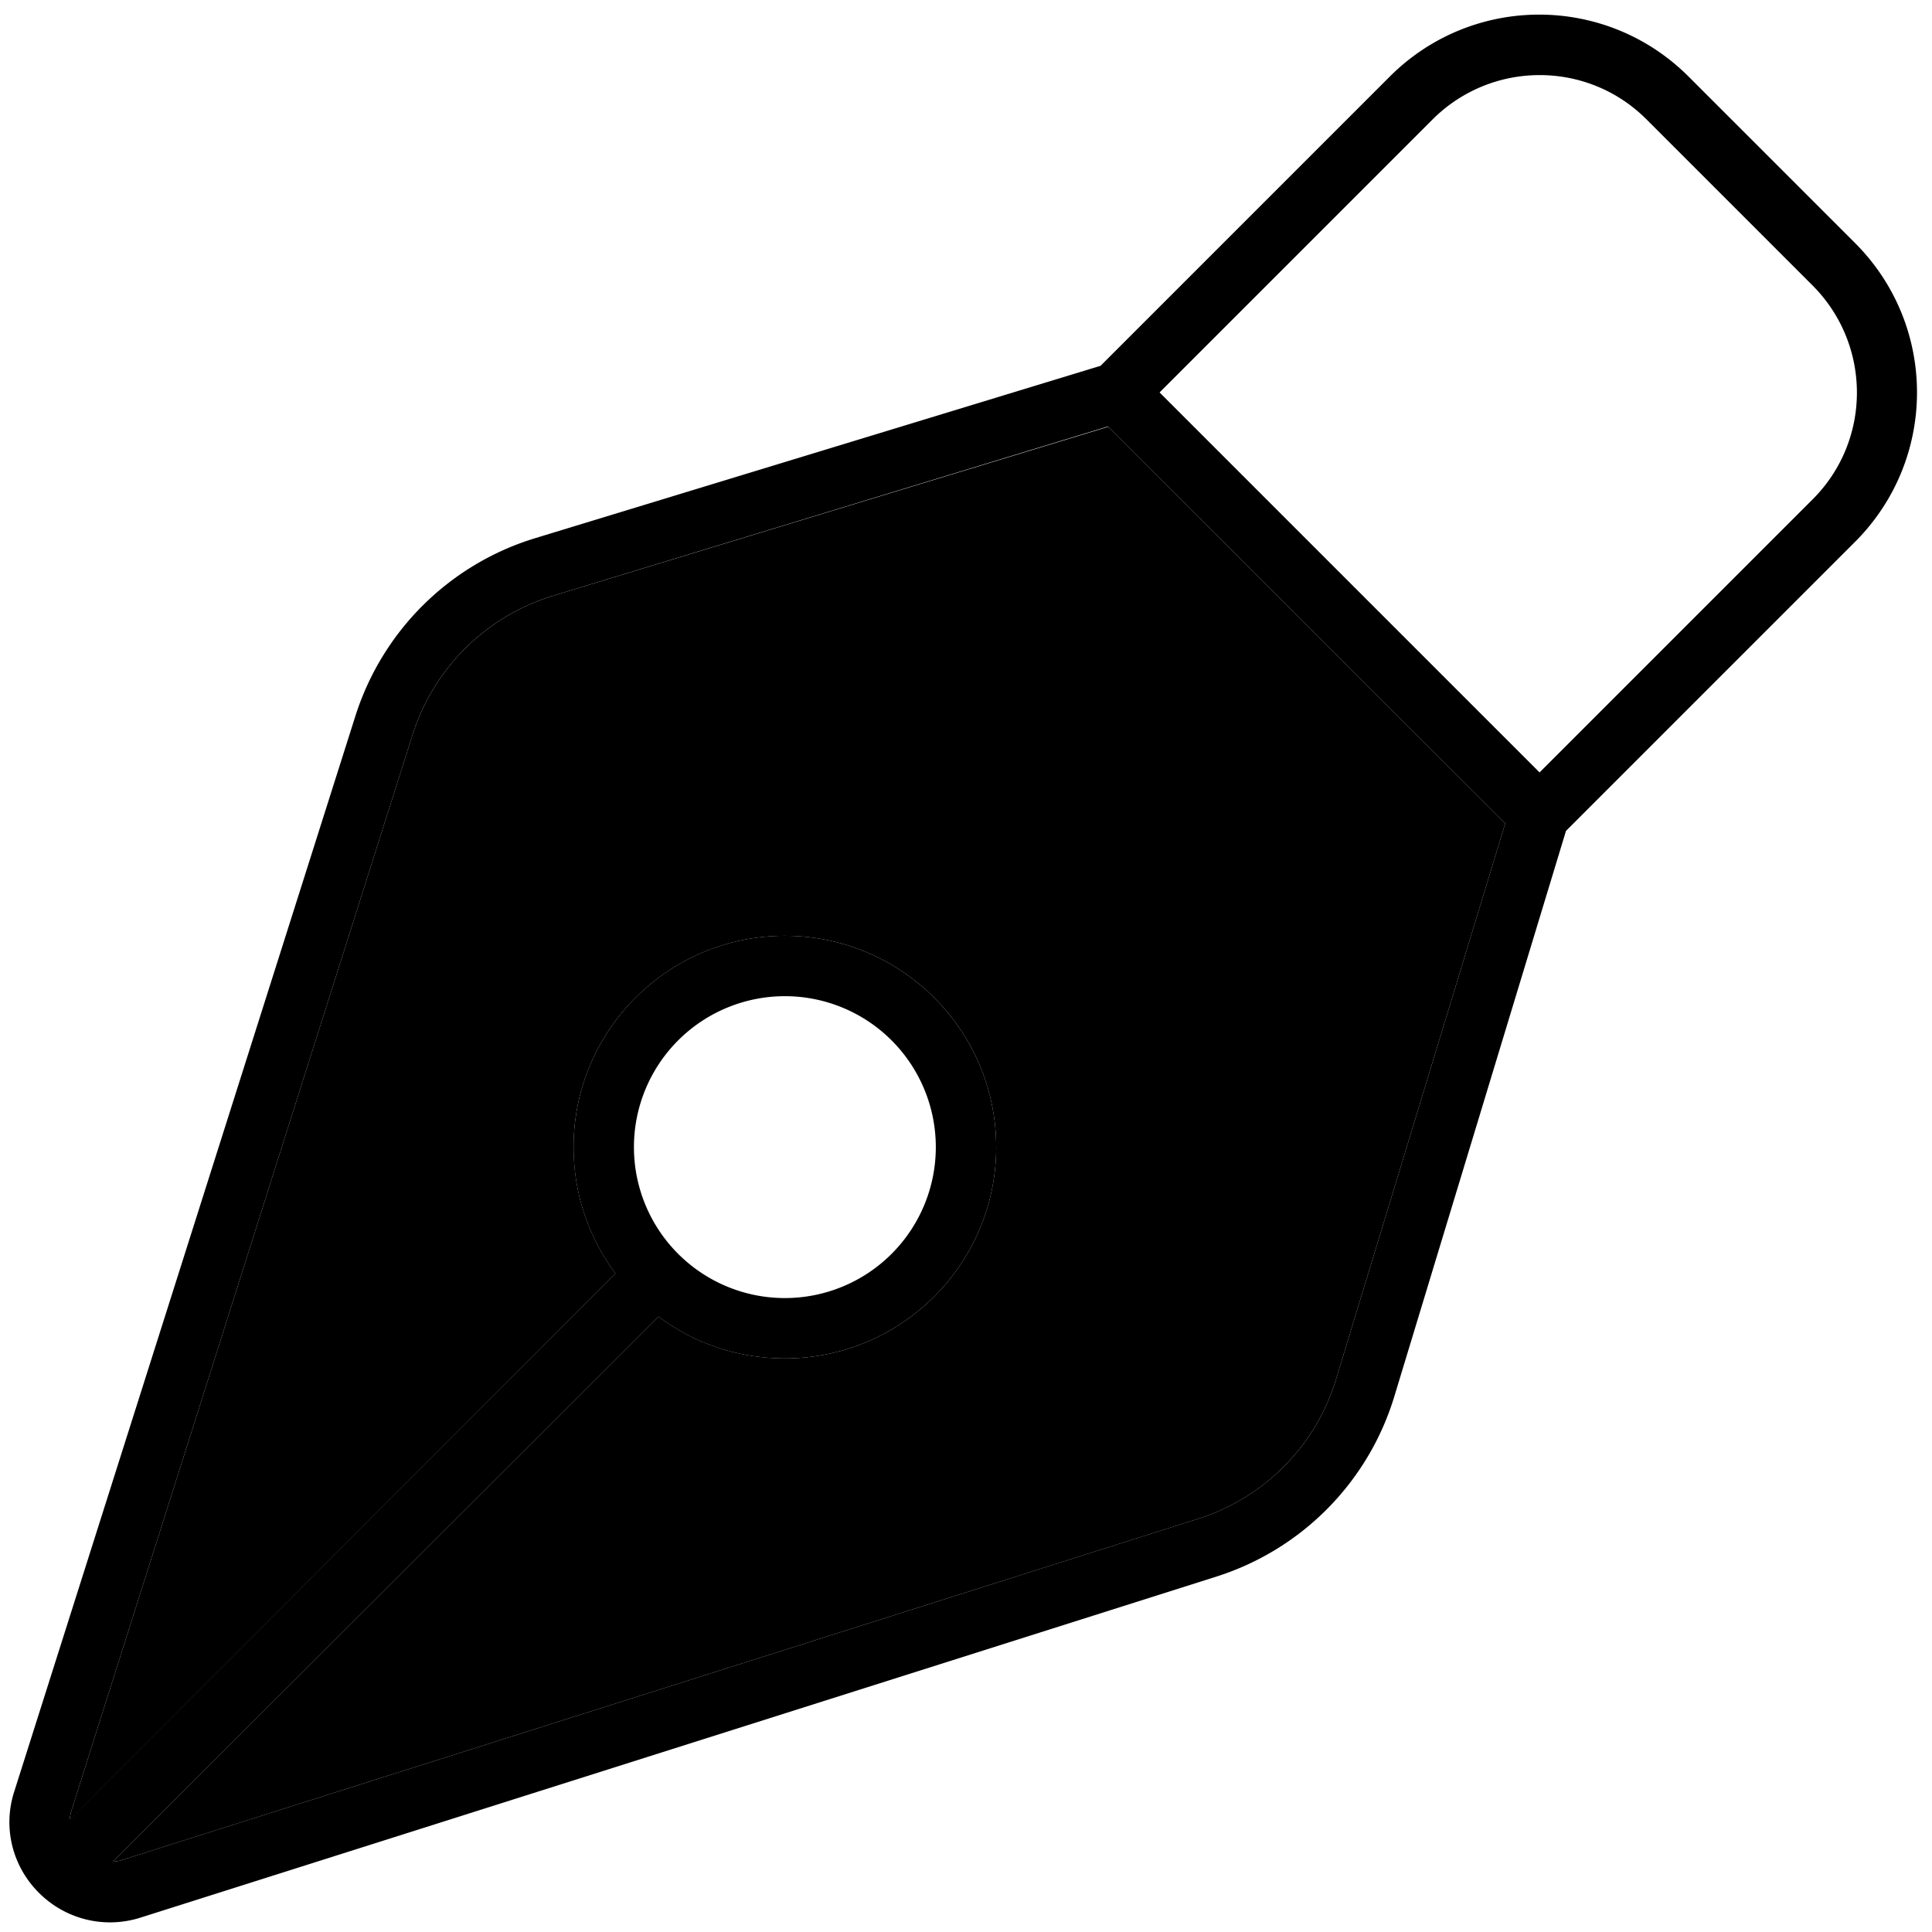 <svg xmlns="http://www.w3.org/2000/svg" width="24" height="24" viewBox="0 0 512 512">
    <path class="pr-icon-duotone-secondary" d="M18.6 482.1L163.1 337.5c-7-9.4-11.1-21-11.1-33.5c0-30.9 25.1-56 56-56s56 25.1 56 56s-25.1 56-56 56c-12.6 0-24.2-4.1-33.5-11.1L29.9 493.4c.8-.1 1.7-.2 2.5-.5l285.1-90.4c17.6-5.6 31.3-19.4 36.6-37.1l44.8-147.2L293.7 113.1 146.5 157.9c-17.6 5.4-31.5 19.1-37.1 36.6L19 479.6c-.3 .8-.4 1.6-.5 2.5z"/>
    <path class="pr-icon-duotone-primary" d="M379.7 31.6L307.3 104 408 204.7l72.4-72.4c15.6-15.6 15.6-40.9 0-56.6L436.3 31.6c-15.6-15.6-40.9-15.6-56.6 0zm-88 65.3l76.6-76.6c21.9-21.9 57.3-21.9 79.2 0l44.1 44.1c21.9 21.9 21.9 57.3 0 79.2l-76.6 76.6L369.5 370.1c-6.9 22.7-24.5 40.5-47.1 47.7L37.2 508.2c-9.5 3-19.8 .5-26.9-6.6s-9.6-17.4-6.5-26.9L94.2 189.7c7.2-22.6 25-40.2 47.7-47.1L291.8 96.9zm2 16.1L146.5 157.9c-17.6 5.4-31.5 19.1-37.1 36.6L19 479.6c-.3 .8-.4 1.6-.5 2.5L163.1 337.5c-7-9.4-11.1-21-11.1-33.5c0-30.9 25.1-56 56-56s56 25.1 56 56s-25.1 56-56 56c-12.6 0-24.2-4.1-33.5-11.1L29.9 493.4c.8-.1 1.7-.2 2.5-.5l285.1-90.4c17.6-5.6 31.3-19.4 36.6-37.1l44.8-147.2L293.7 113.1zM208 264a40 40 0 1 0 0 80 40 40 0 1 0 0-80z"/>
</svg>
